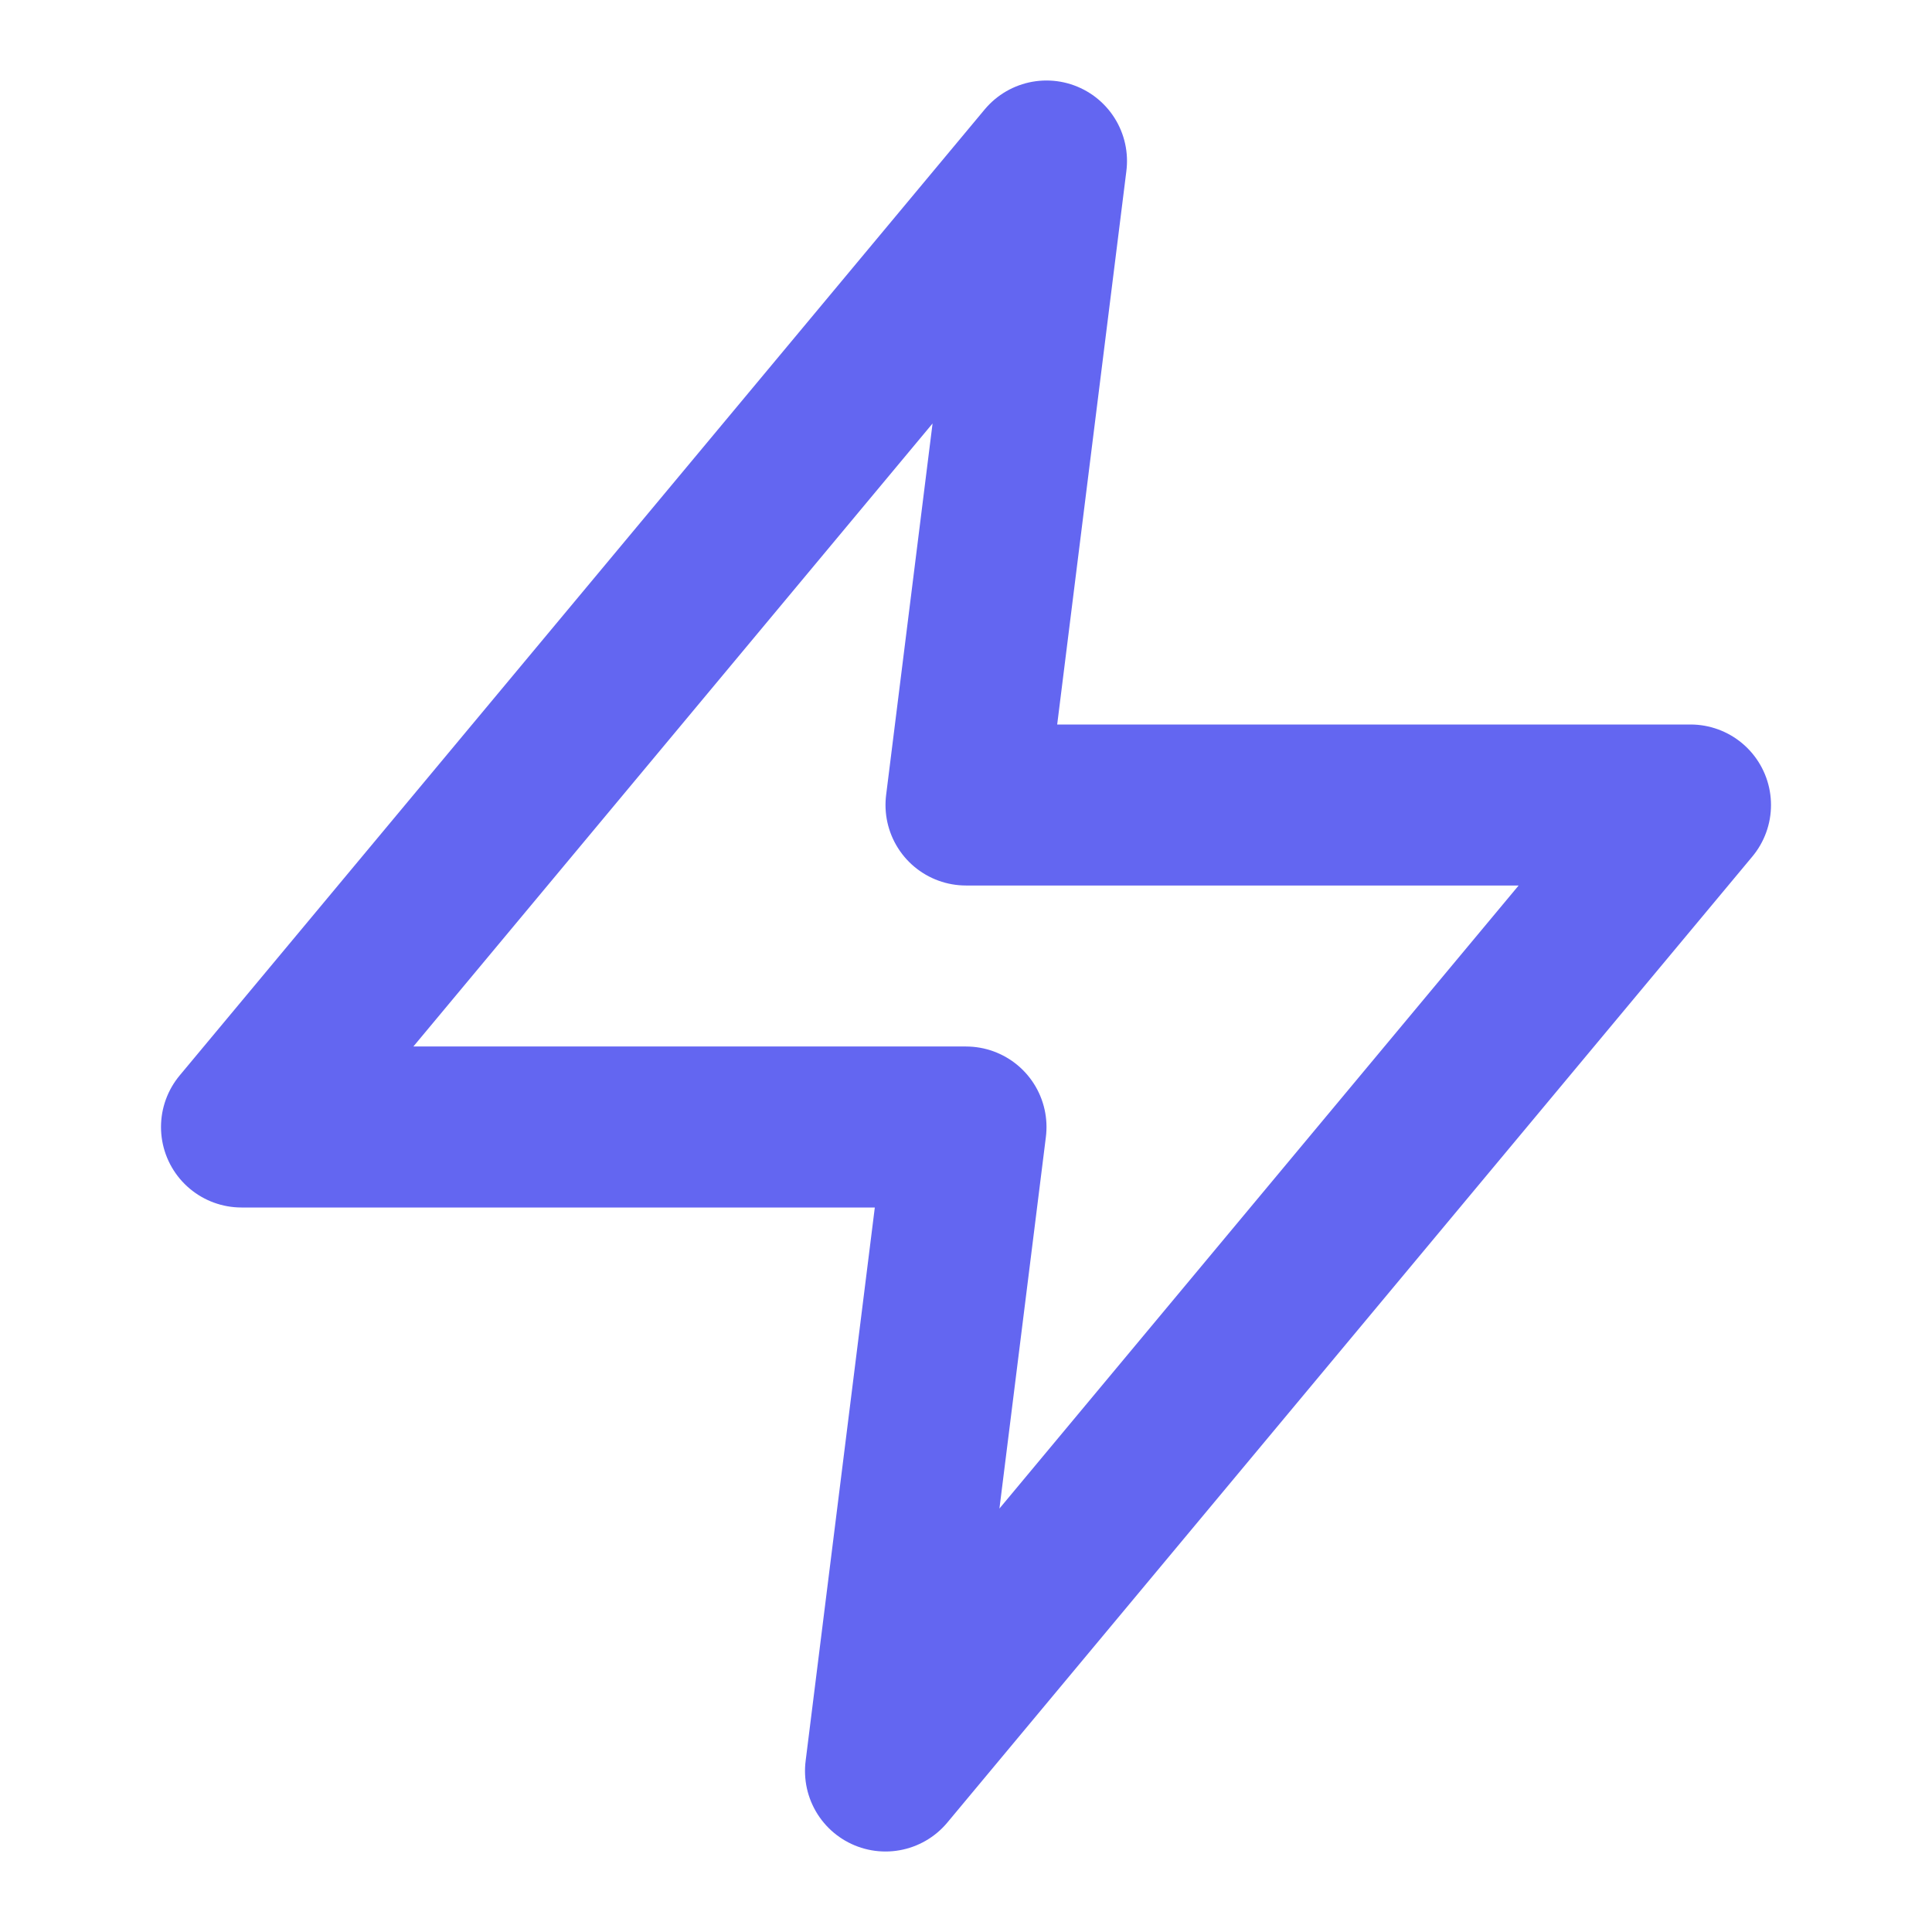 <svg xmlns="http://www.w3.org/2000/svg" width="32" height="32" viewBox="0 0 24 24" fill="none" stroke="#6366f1" stroke-width="2" stroke-linecap="round" stroke-linejoin="round">
  <polygon points="13,2 3,14 12,14 11,22 21,10 12,10"/>
</svg>
